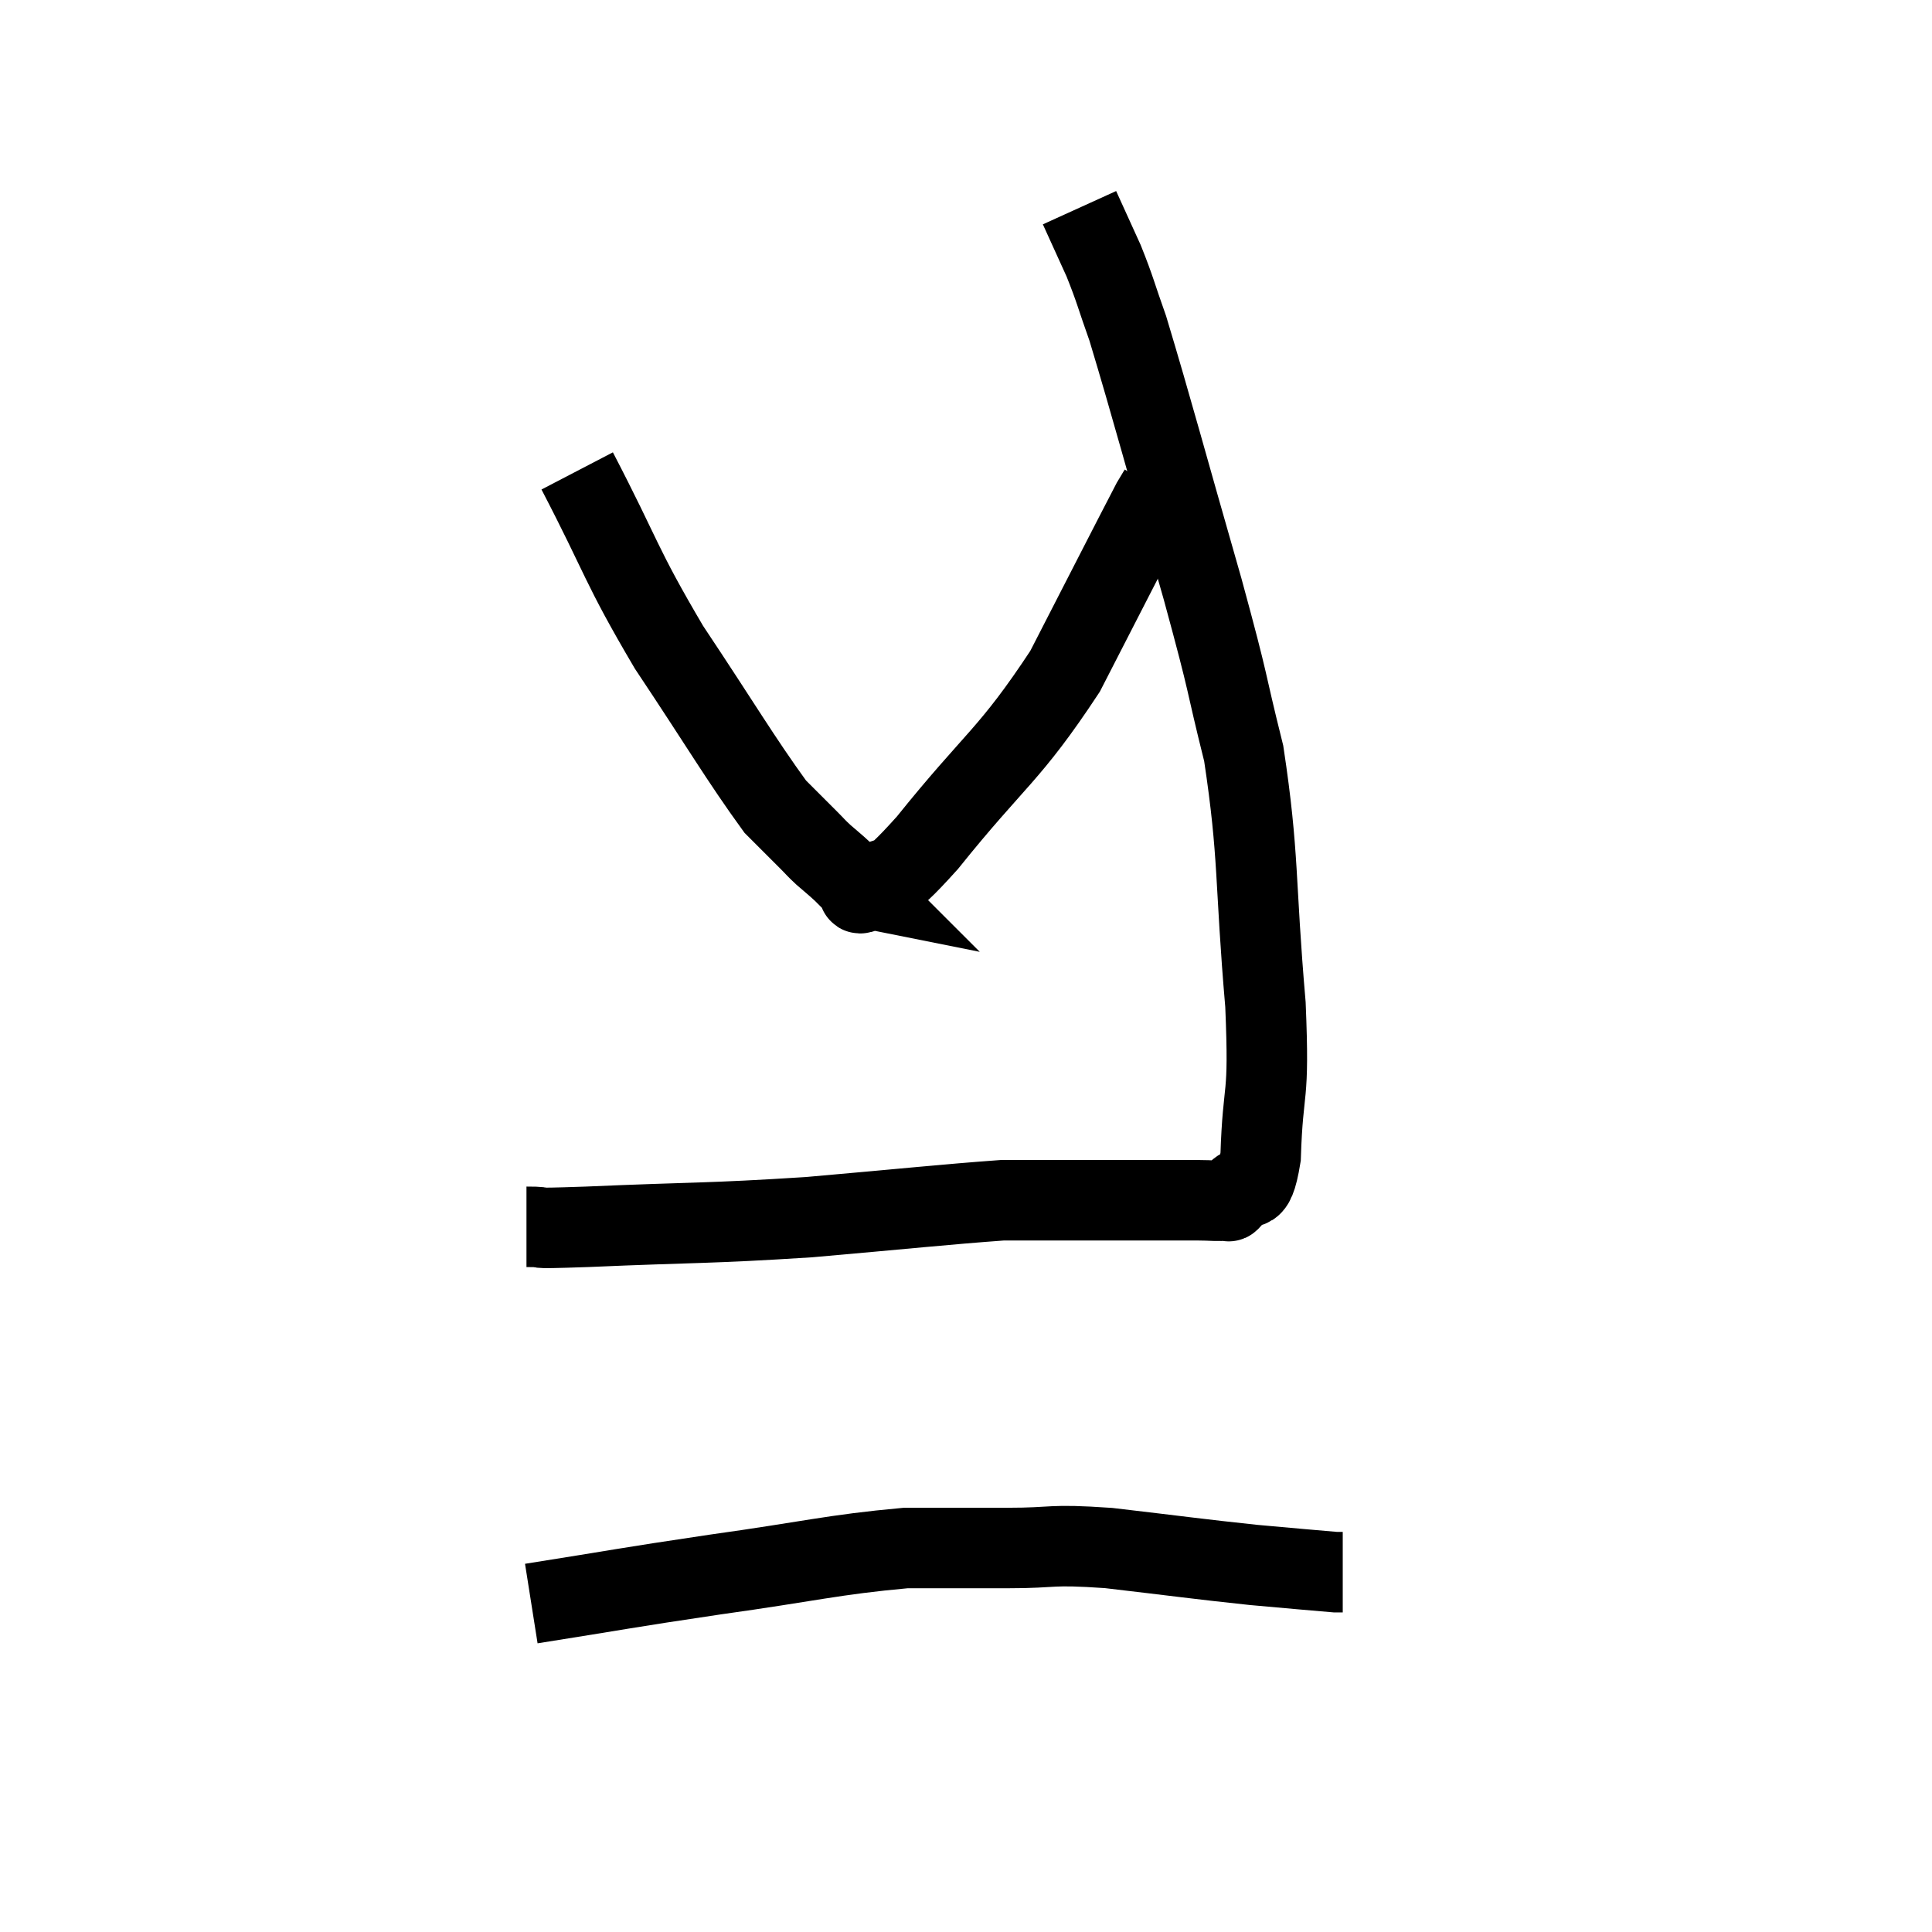 <svg width="48" height="48" viewBox="0 0 48 48" xmlns="http://www.w3.org/2000/svg"><path d="M 13.08 30.48 C 13.83 30.48, 12.825 30.54, 14.58 30.48 C 17.34 30.36, 17.52 30.405, 20.1 30.24 C 22.5 30.03, 23.46 29.925, 24.9 29.82 C 25.38 29.82, 25.065 29.82, 25.86 29.82 C 26.97 29.82, 27.105 29.82, 28.08 29.82 C 28.92 29.82, 29.16 29.82, 29.76 29.82 C 30.12 29.82, 30.255 29.85, 30.48 29.82 C 30.57 29.76, 30.45 29.97, 30.66 29.7 C 30.99 29.22, 31.125 29.925, 31.32 28.74 C 31.38 26.85, 31.545 27.465, 31.44 24.96 C 31.17 21.84, 31.29 21.3, 30.9 18.72 C 30.39 16.68, 30.6 17.28, 29.88 14.64 C 28.95 11.4, 28.635 10.2, 28.02 8.16 C 27.72 7.32, 27.72 7.23, 27.42 6.48 C 27.12 5.82, 26.97 5.49, 26.82 5.16 C 26.82 5.16, 26.82 5.16, 26.82 5.16 L 26.82 5.16" fill="none" stroke="black" stroke-width="2"></path><path d="M 14.34 11.7 C 15.48 13.89, 15.39 13.995, 16.62 16.08 C 17.94 18.06, 18.39 18.84, 19.26 20.04 C 19.68 20.46, 19.8 20.58, 20.1 20.88 C 20.28 21.06, 20.25 21.045, 20.46 21.24 C 20.7 21.45, 20.73 21.465, 20.94 21.66 C 21.12 21.84, 21.21 21.93, 21.3 22.02 C 21.3 22.02, 21.225 22.005, 21.3 22.02 C 21.45 22.05, 21.165 22.35, 21.6 22.08 C 22.32 21.51, 21.825 22.29, 23.04 20.94 C 24.75 18.81, 25.065 18.795, 26.46 16.68 C 27.54 14.58, 28.035 13.605, 28.62 12.48 C 28.71 12.33, 28.755 12.255, 28.8 12.18 C 28.8 12.18, 28.8 12.18, 28.8 12.18 C 28.8 12.18, 28.8 12.18, 28.8 12.18 L 28.8 12.18" fill="none" stroke="black" stroke-width="2"></path><path d="M 13.2 39.84 C 15.48 39.48, 15.435 39.465, 17.76 39.12 C 20.13 38.79, 20.685 38.625, 22.5 38.46 C 23.76 38.46, 23.76 38.46, 25.02 38.46 C 26.28 38.46, 26.01 38.355, 27.54 38.46 C 29.34 38.67, 29.73 38.73, 31.14 38.88 C 32.16 38.97, 32.625 39.015, 33.18 39.06 L 33.36 39.06" fill="none" stroke="black" stroke-width="2"></path></svg>
